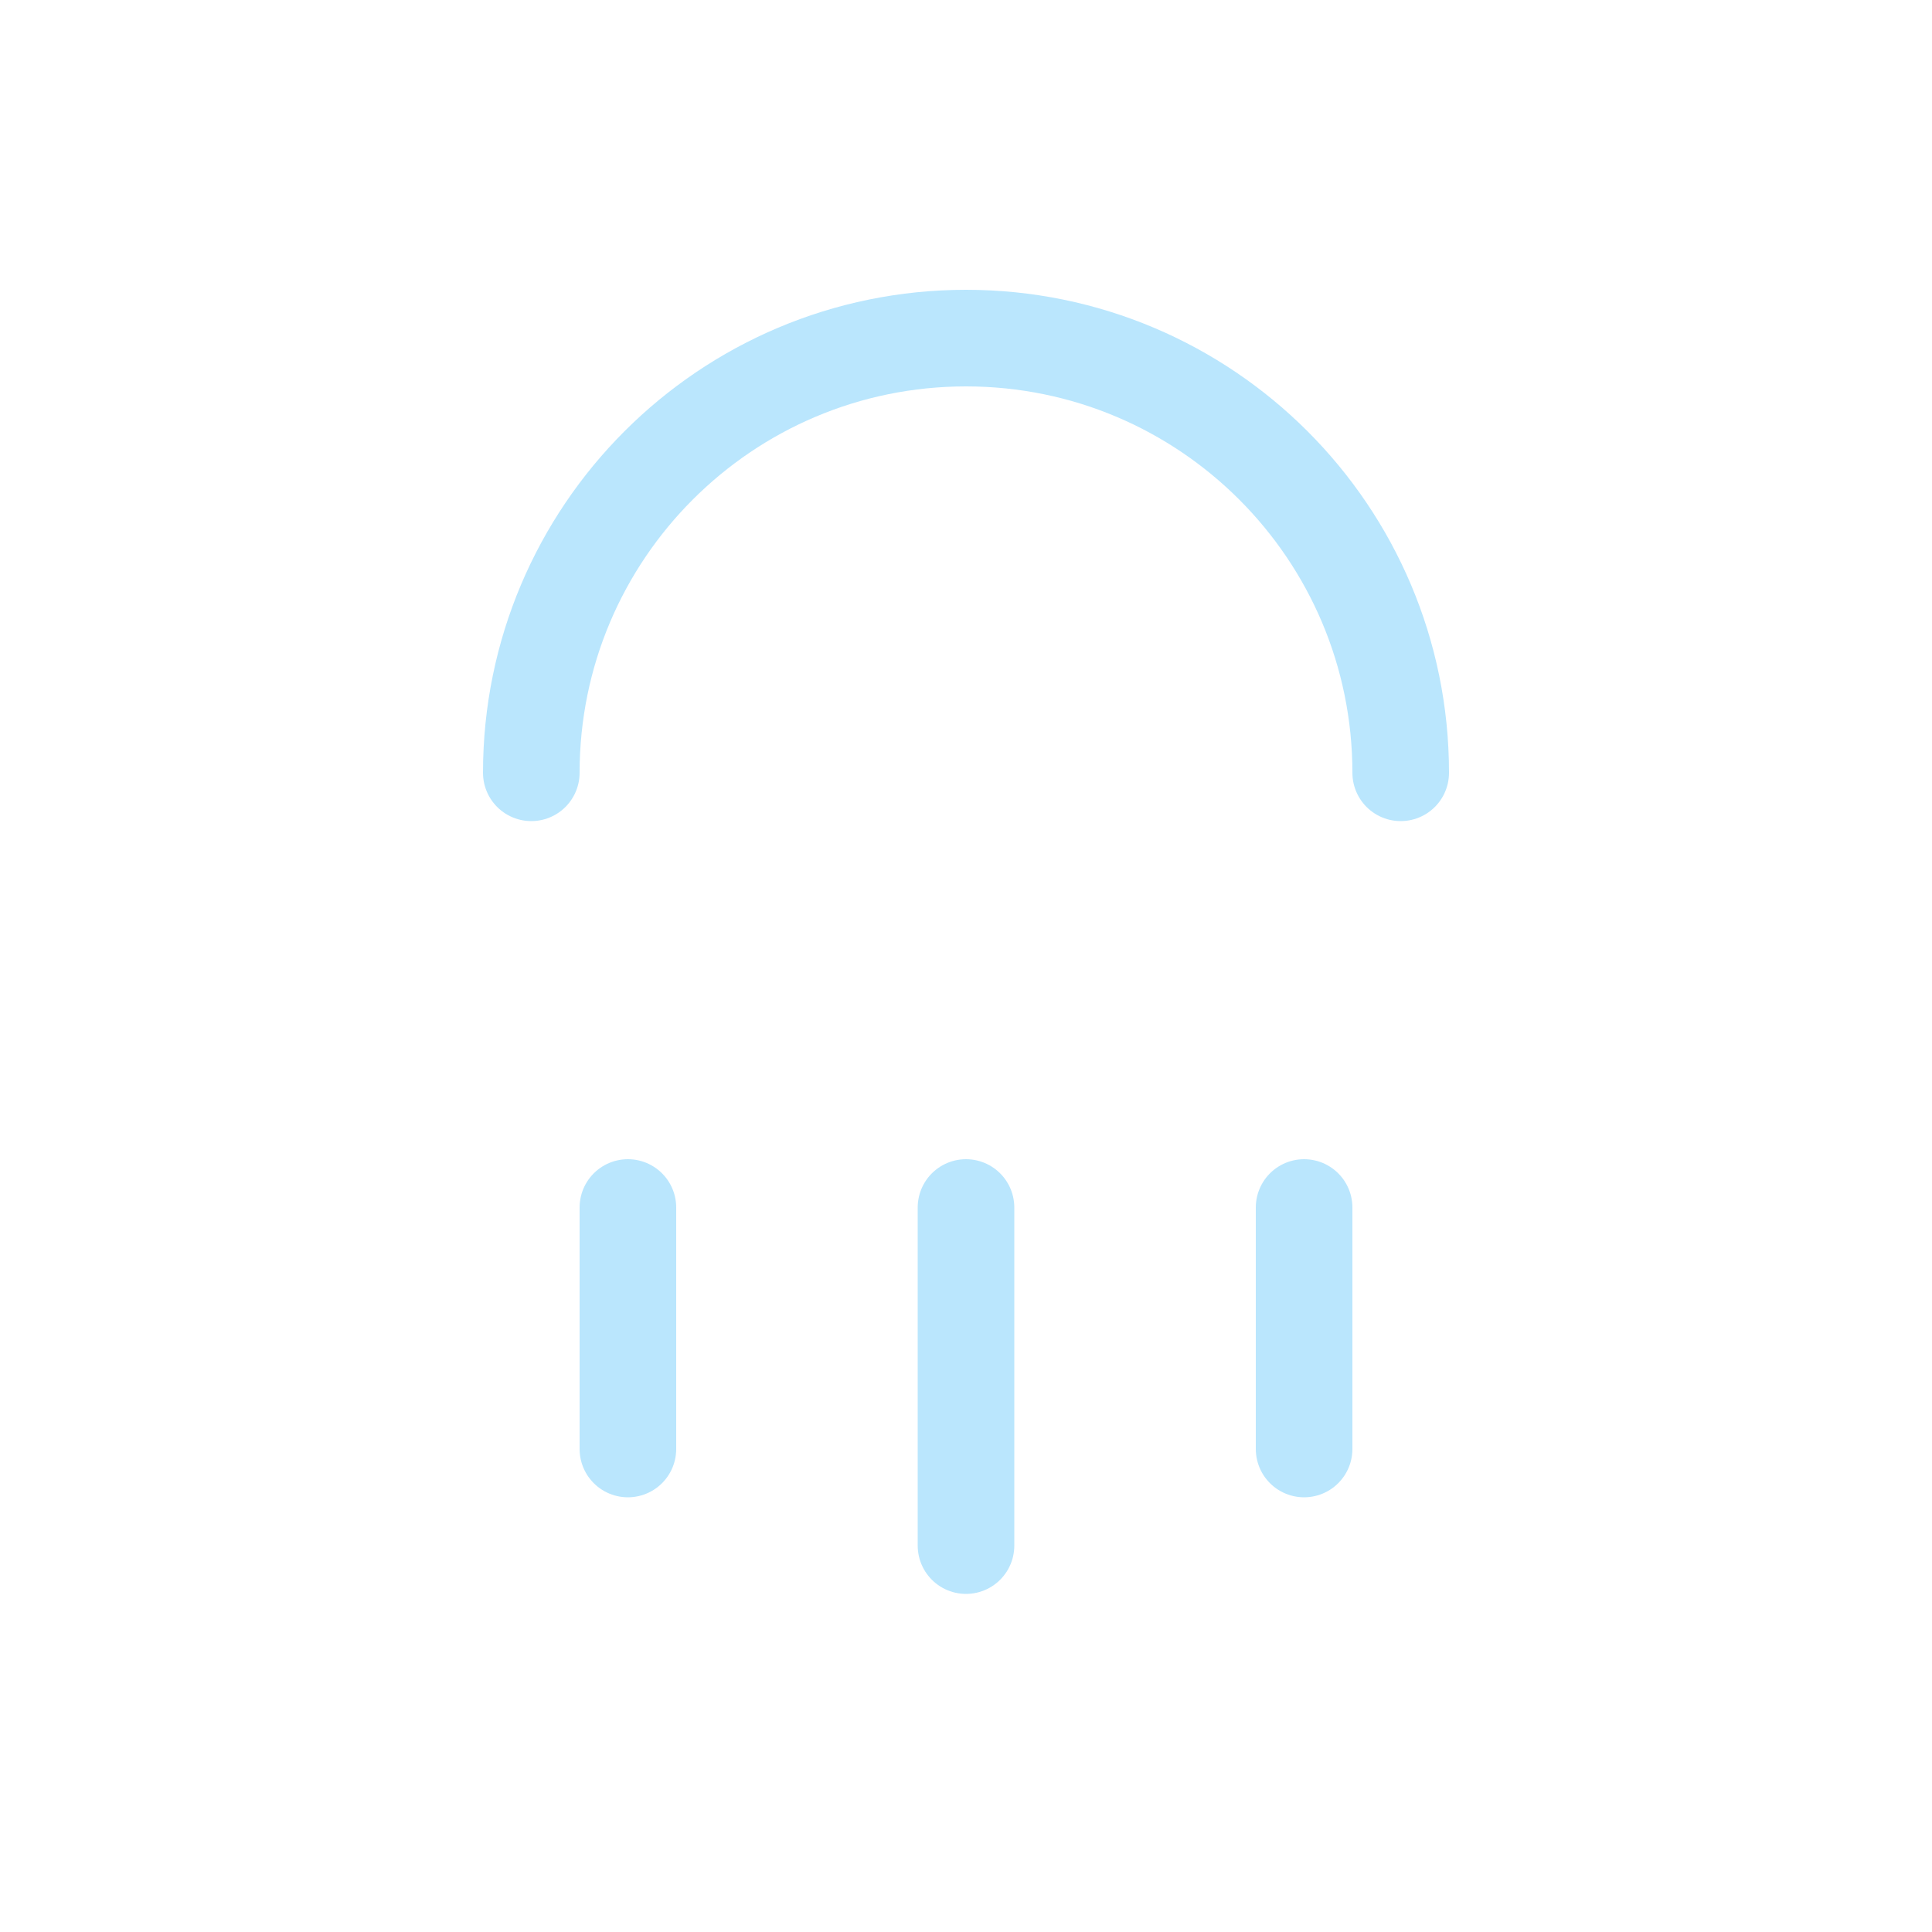 <svg width="80" height="80" viewBox="0 0 80 80" fill="none" xmlns="http://www.w3.org/2000/svg">
  <g stroke="#BAE6FD" stroke-width="4" stroke-linecap="round" stroke-linejoin="round">
    <path d="M22 32C22 22.059 30.059 14 40 14C49.941 14 58 22.059 58 32"/>
    <line x1="26" y1="50" x2="26" y2="60"/>
    <line x1="40" y1="50" x2="40" y2="64"/>
    <line x1="54" y1="50" x2="54" y2="60"/>
  </g>
</svg>

